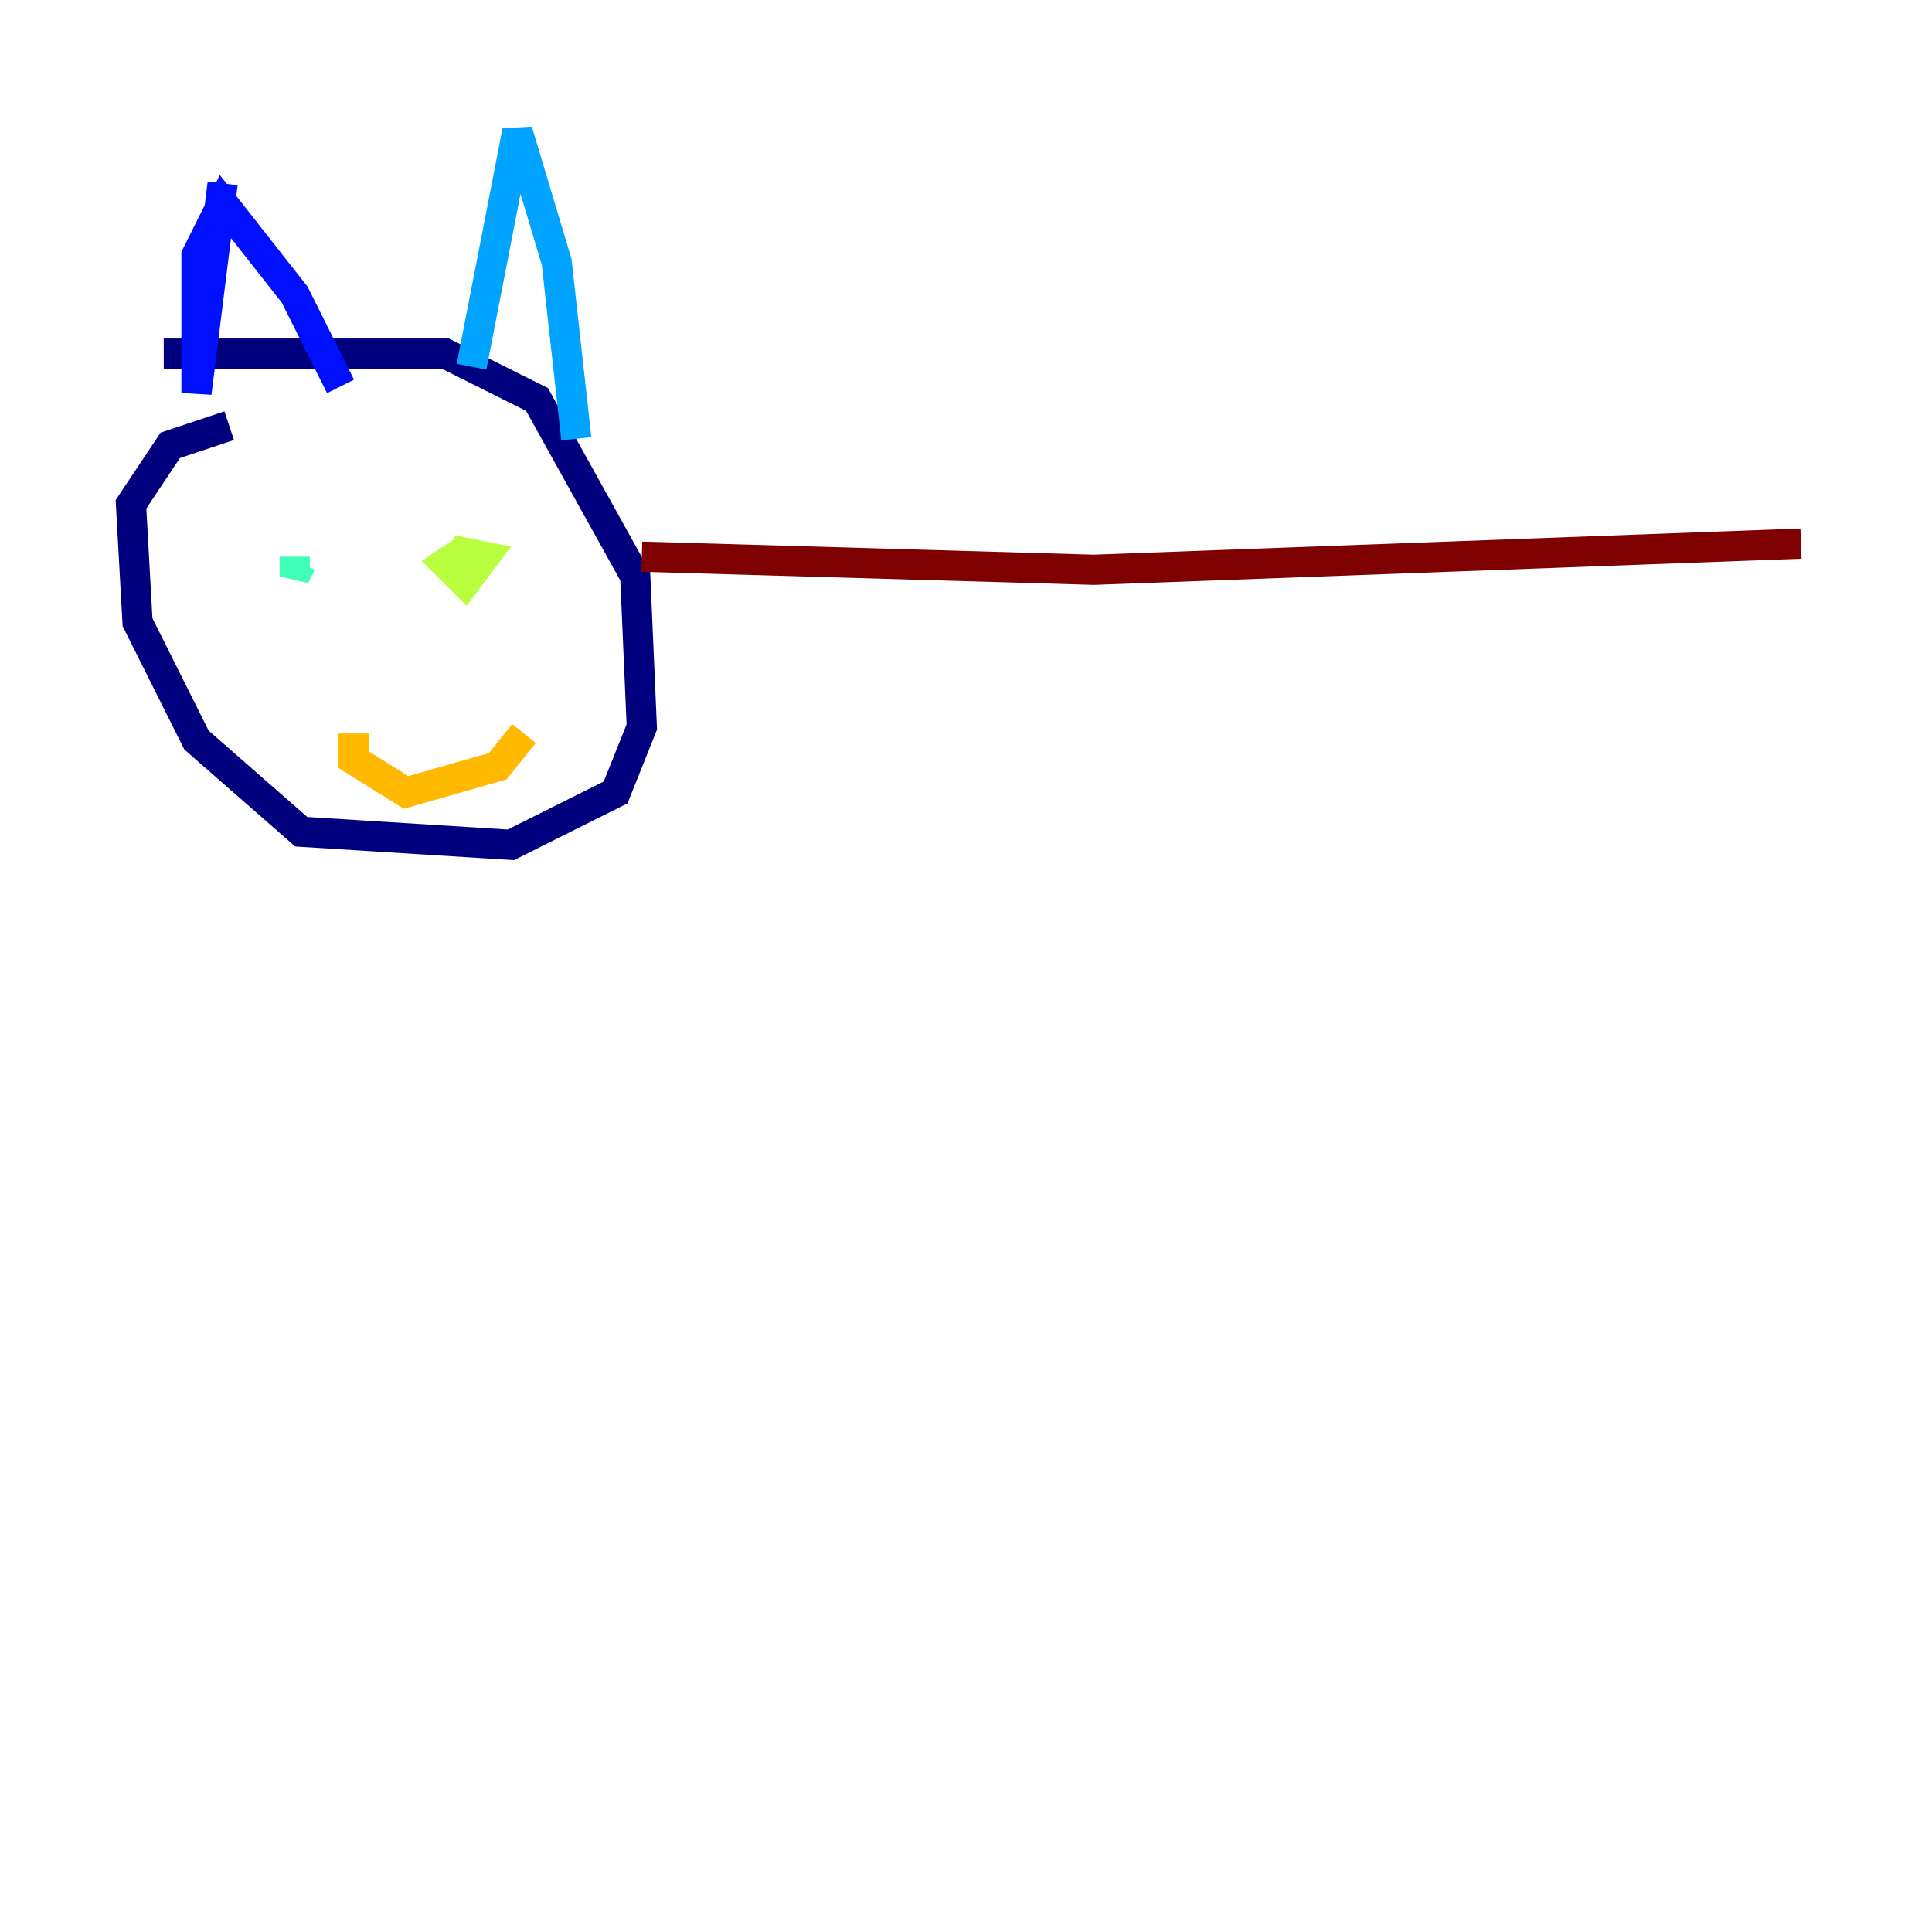 <?xml version="1.0" encoding="utf-8" ?>
<svg baseProfile="tiny" height="128" version="1.2" viewBox="0,0,128,128" width="128" xmlns="http://www.w3.org/2000/svg" xmlns:ev="http://www.w3.org/2001/xml-events" xmlns:xlink="http://www.w3.org/1999/xlink"><defs /><polyline fill="none" points="15.186,28.203 11.281,29.505 8.678,33.41 9.112,41.22 13.017,49.031 19.959,55.105 33.844,55.973 40.786,52.502 42.522,48.163 42.088,38.183 35.58,26.468 29.505,23.43 10.848,23.43" stroke="#00007f" stroke-width="2" /><polyline fill="none" points="14.752,12.149 13.017,26.034 13.017,16.922 14.752,13.451 19.525,19.525 22.563,25.6" stroke="#0010ff" stroke-width="2" /><polyline fill="none" points="31.241,24.298 34.278,8.678 36.881,17.356 38.183,29.071" stroke="#00a4ff" stroke-width="2" /><polyline fill="none" points="19.525,36.881 19.525,38.183 19.959,37.315" stroke="#3fffb7" stroke-width="2" /><polyline fill="none" points="30.807,36.447 29.505,37.315 30.807,38.617 32.108,36.881 29.939,36.447" stroke="#b7ff3f" stroke-width="2" /><polyline fill="none" points="23.43,48.597 23.43,50.332 26.902,52.502 32.976,50.766 34.712,48.597" stroke="#ffb900" stroke-width="2" /><polyline fill="none" points="28.203,43.824 28.203,43.824" stroke="#ff3000" stroke-width="2" /><polyline fill="none" points="42.522,36.881 72.461,37.749 119.322,36.014" stroke="#7f0000" stroke-width="2" /></svg>